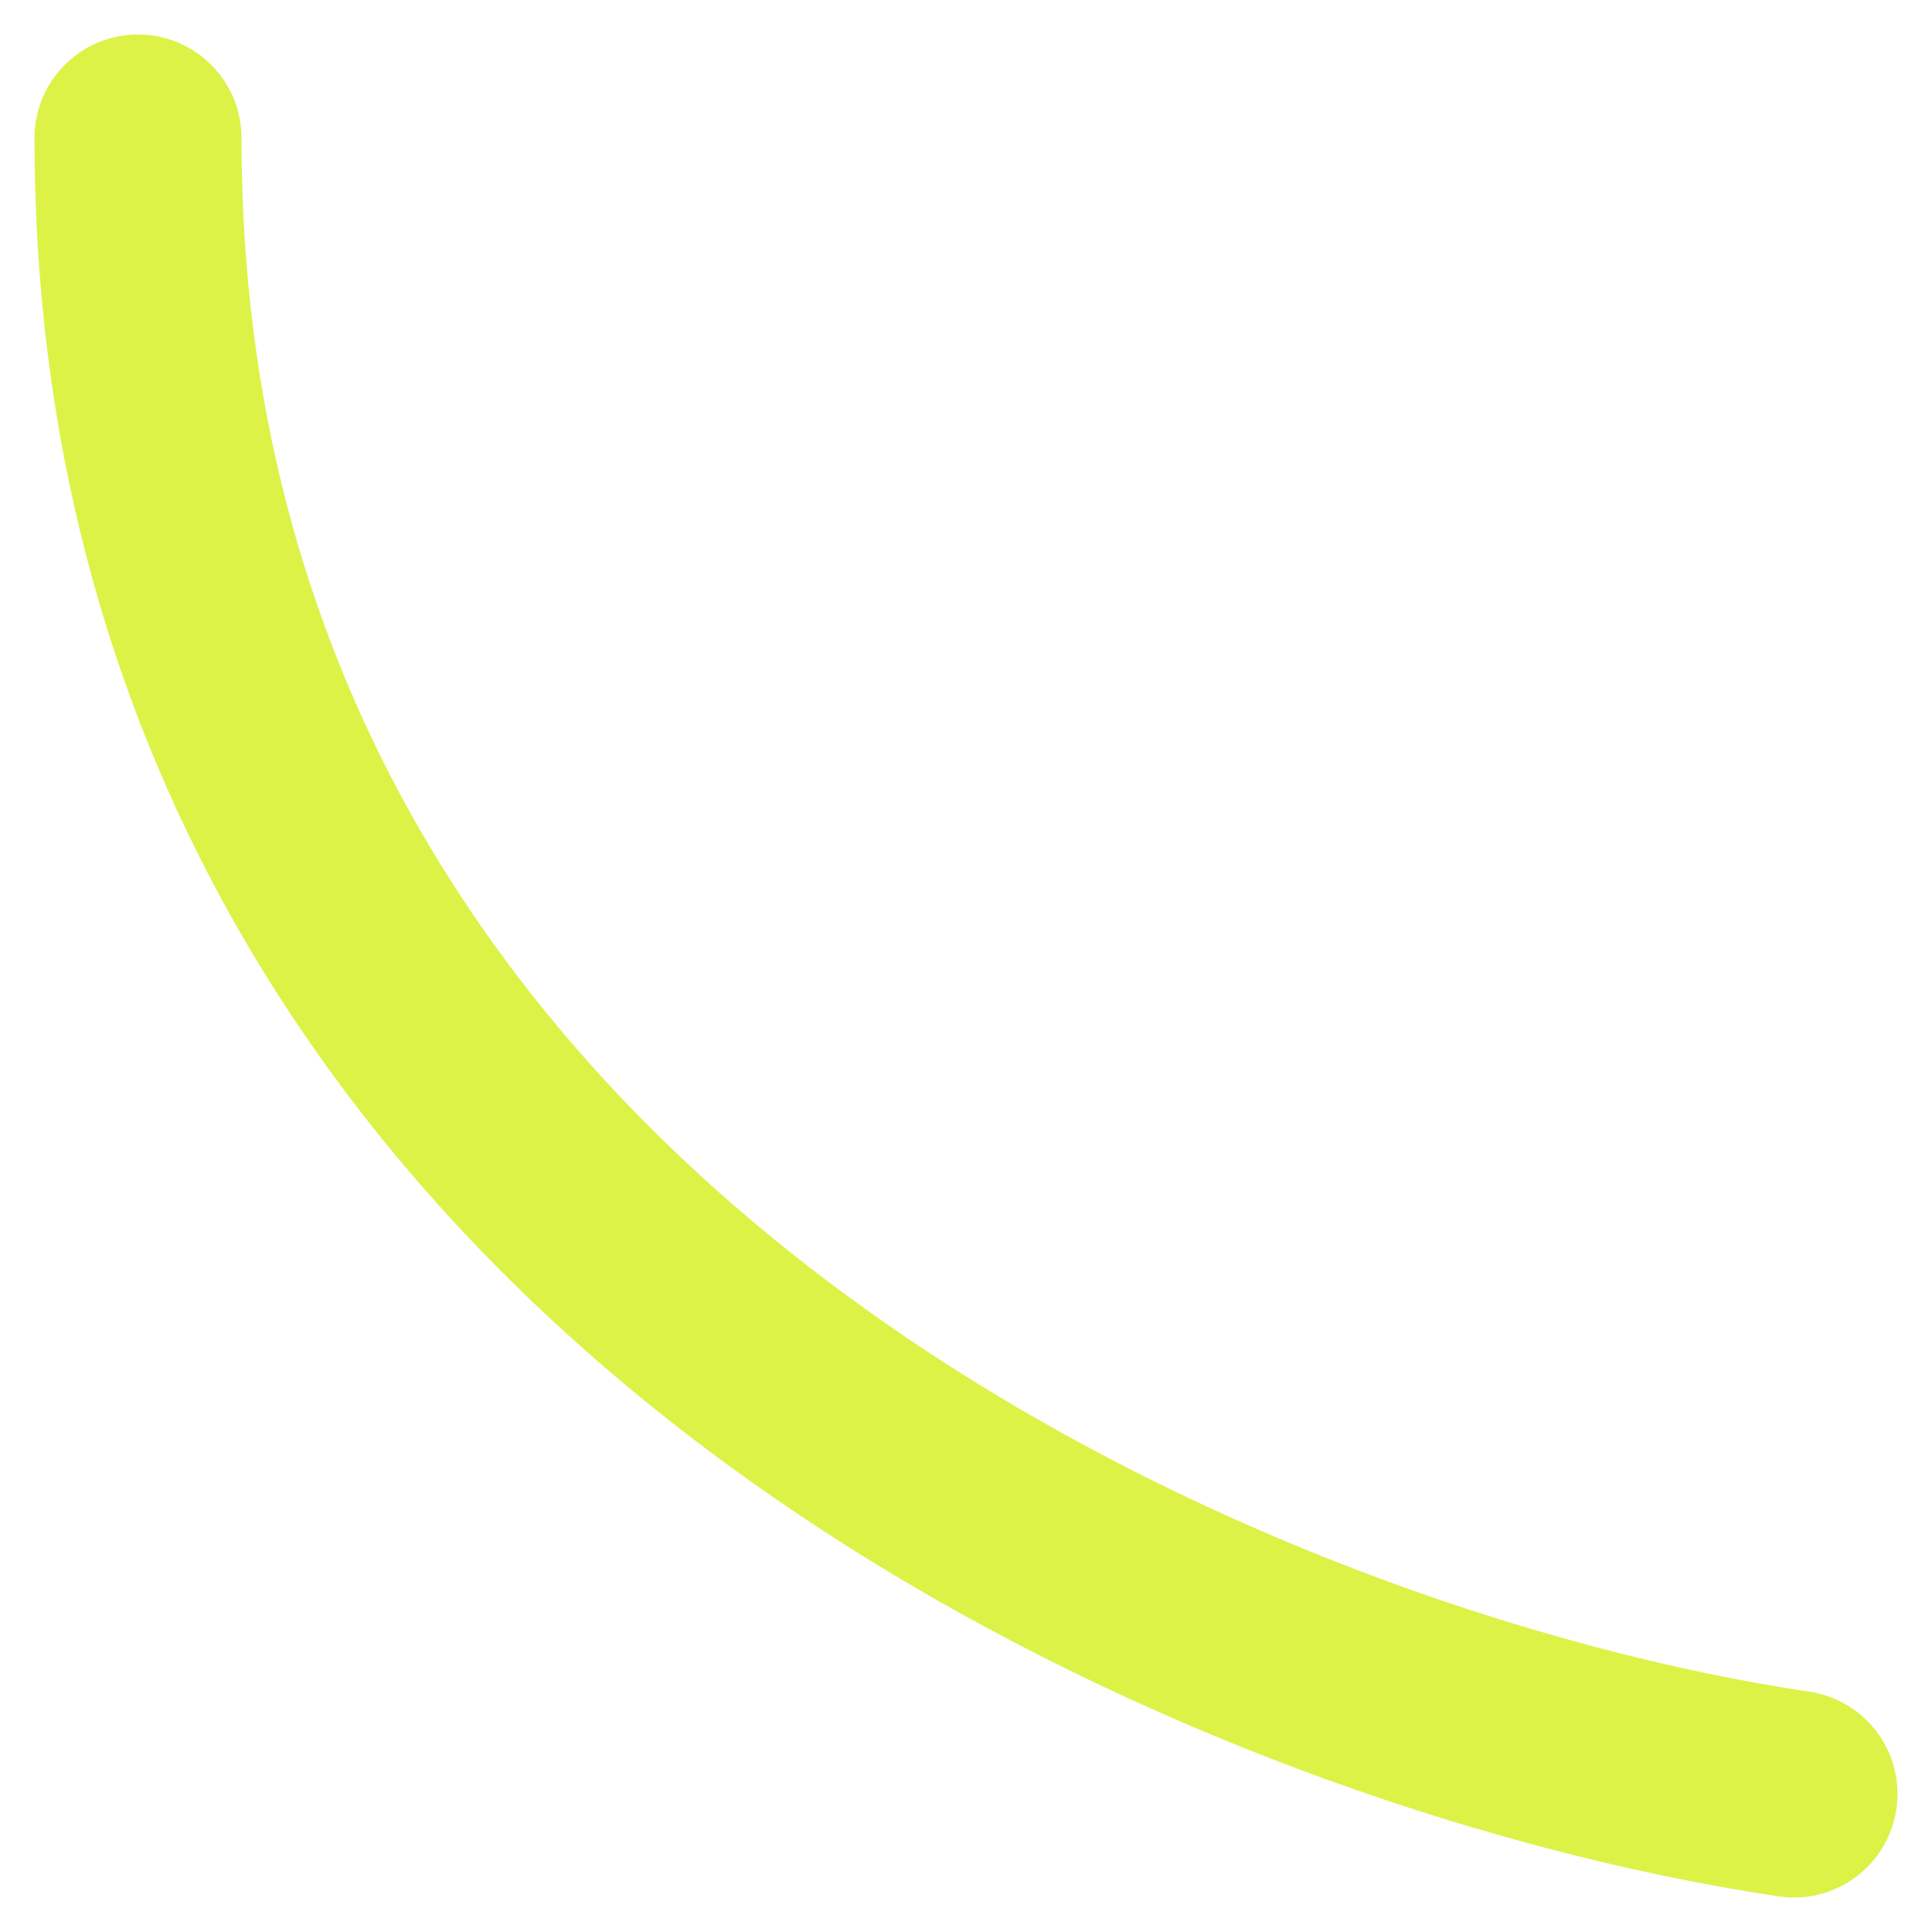 <svg width="28" height="28" viewBox="0 0 28 28" fill="none" xmlns="http://www.w3.org/2000/svg">
<path d="M26 26C18 24.821 2 18.37 2 2" stroke="#ddf247" stroke-width="3" stroke-linecap="round"/>
</svg>
